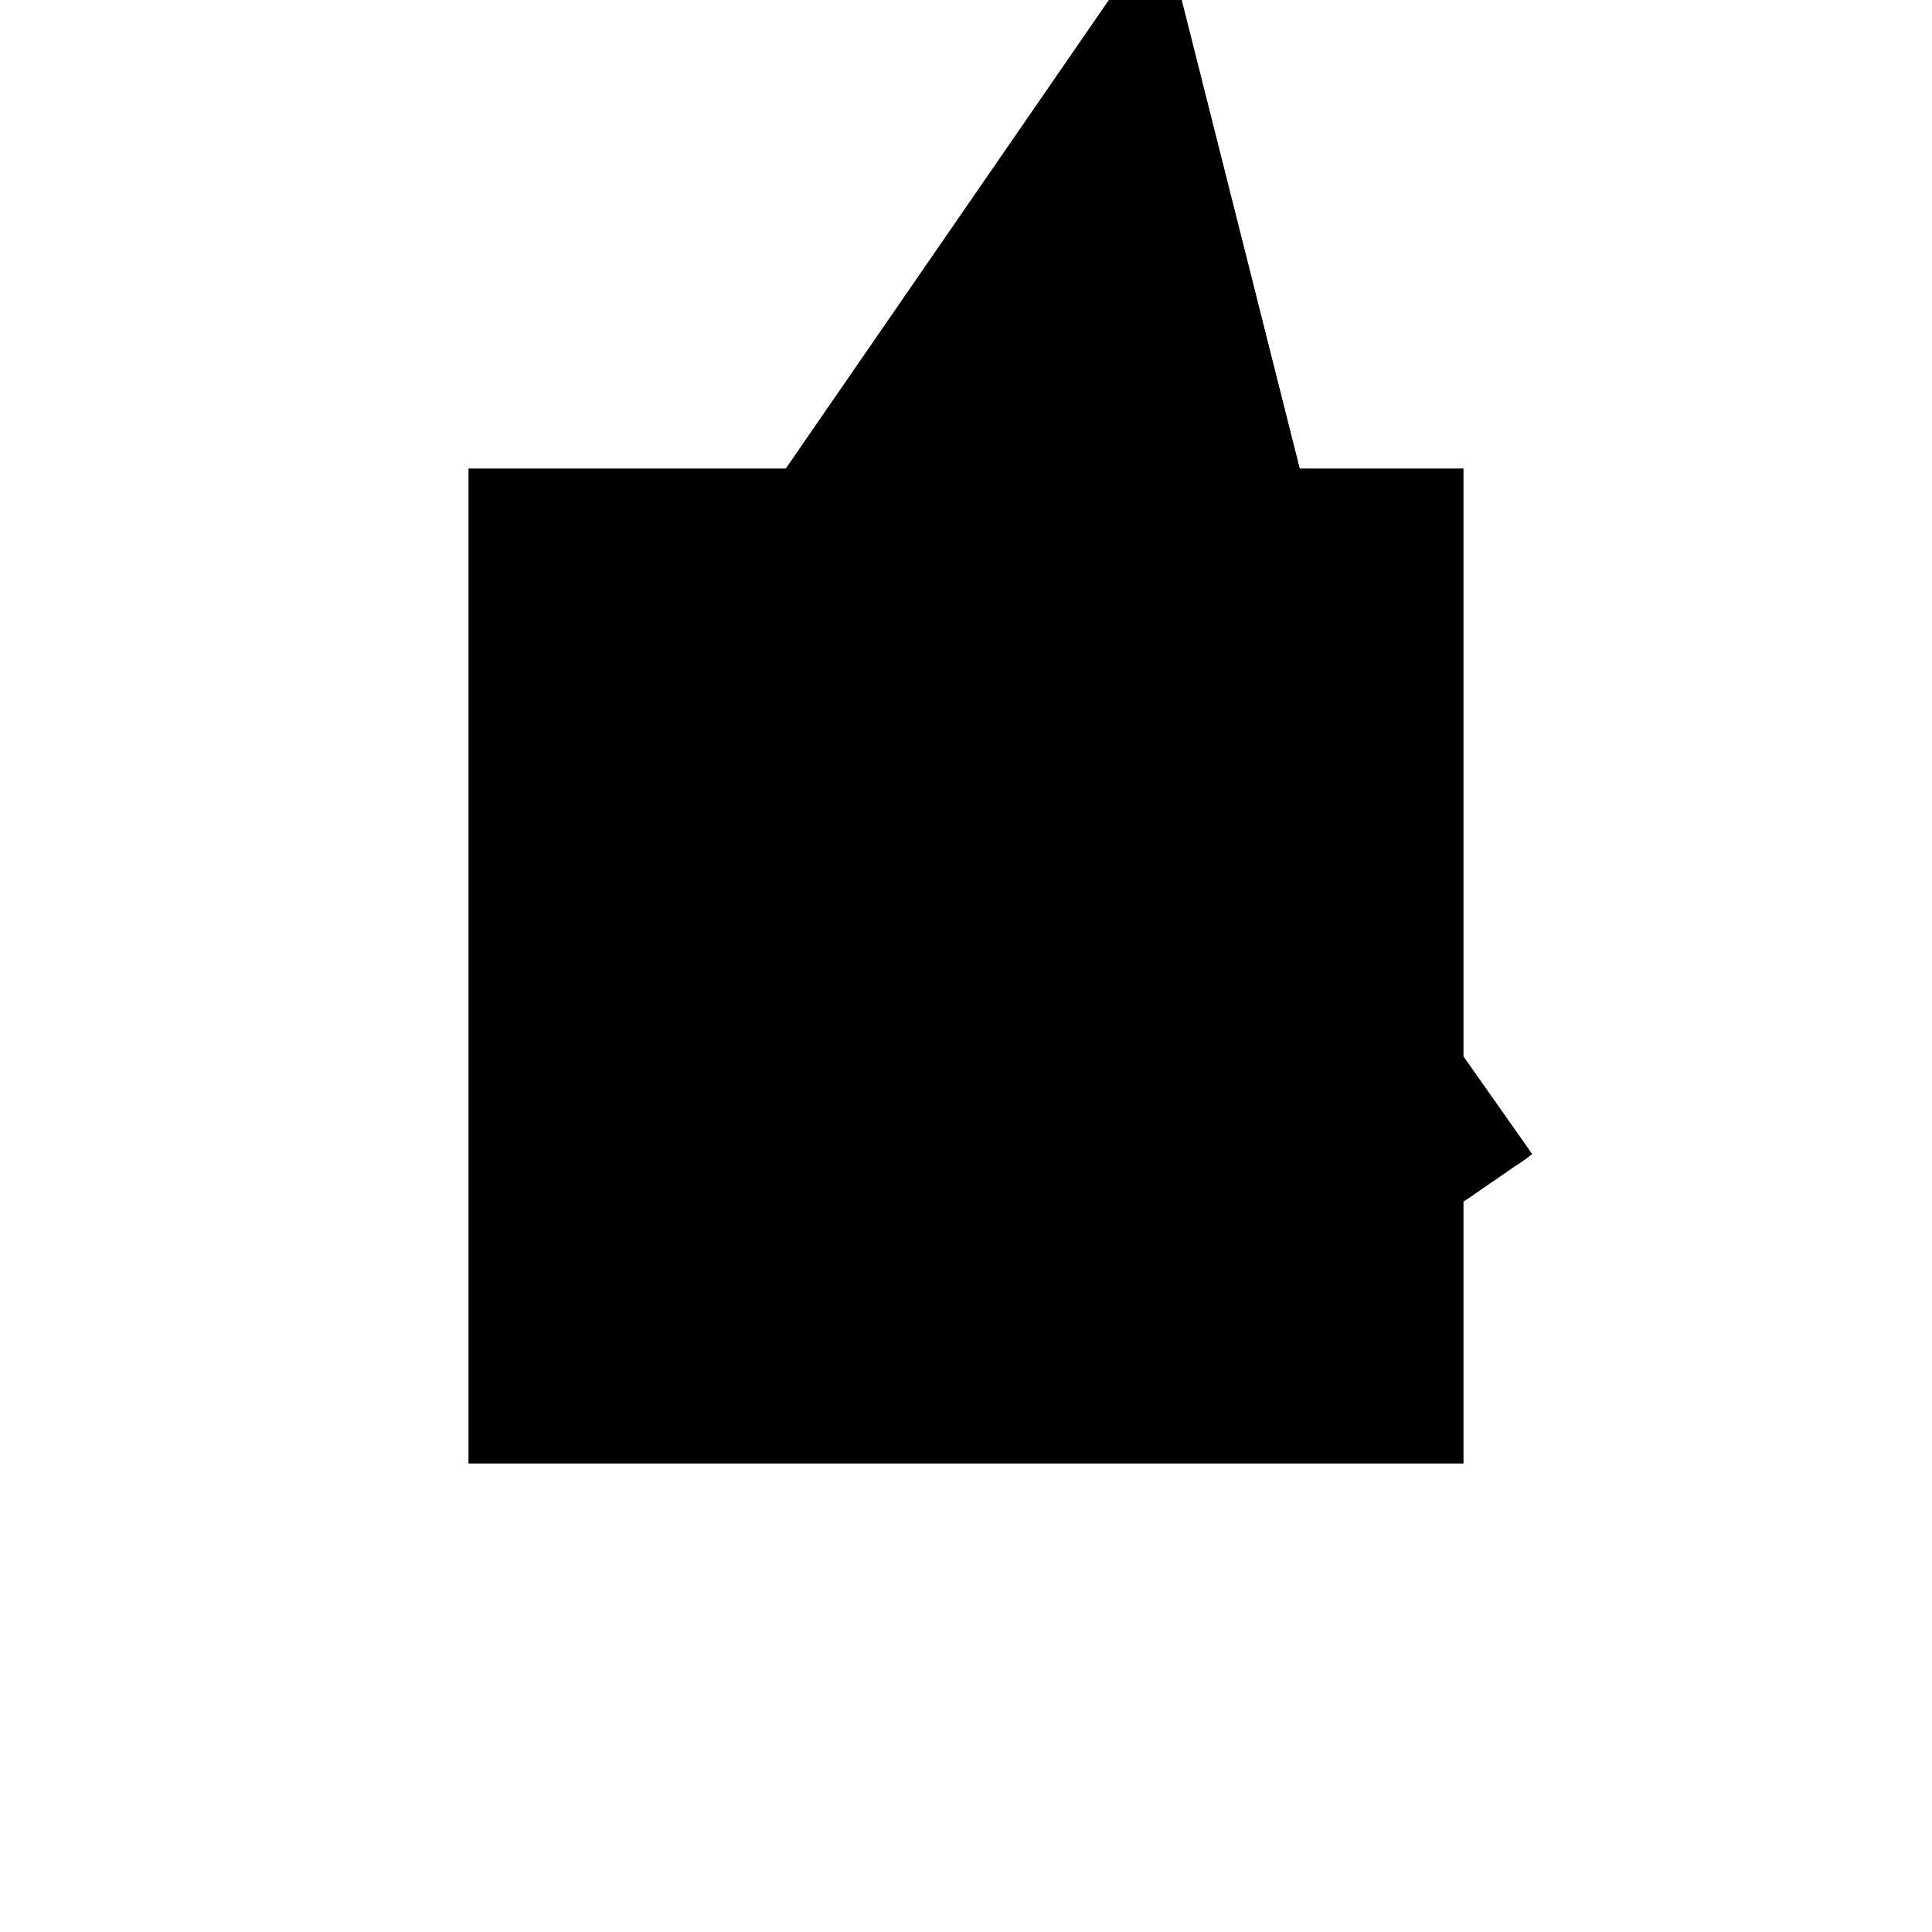 <?xml version="1.0"?>
<!DOCTYPE svg PUBLIC "-//W3C//DTD SVG 1.1//EN"
  "http://www.w3.org/Graphics/SVG/1.1/DTD/svg11.dtd">
<svg
  width="240"
  height="240"
  viewBox="-50 -50 200 200" xmlns="http://www.w3.org/2000/svg" version="1.1">
  <rect
    x="0"
    y="0"
    width="100"
    height="100"
    fill="hsla(206,100%,53%,0.3)"
    stroke="hsl(206,100%,53%)"
    stroke-width="3"
    transform="" />
  
  <path
    d="M 
      31.432
      -31.432
      L
    
      36.978
      -27.607
      L
    
      36.989
      -27.623
      L
    
      37.793
      -27.045
      L
    
      28.384
      -13.684
      L
    
      -0.026
      99.111
      L
    
      -0.066
      99.132
      L
    
      -0.469
      99.882
      L
    
      -0.986
      99.604
      L
    
      -0.968
      97.745
      L
    
      -40.463
      40.463
      z
    "
    fill="hsla(0,0%,50%,0.3)"
    stroke="hsla(0,0%,50%,1)"
    stroke-width="1"
    transform="translate(20.12,-67.683) scale(1,-1) translate(50,-110)"
    />
  
  
  <line
    x1="31.432"
    y1="-31.432"
    x2="37.793"
    y2="-27.045"
    stroke="hsla(0,50%,50%,0.6)"
    stroke-width="1"
    transform="translate(20.12,-67.683) scale(1,-1) translate(50,-110)"
    />
  
  <line
    x1="36.989"
    y1="-27.623"
    x2="37.793"
    y2="-27.045"
    stroke="hsla(0,50%,50%,0.6)"
    stroke-width="1"
    transform="translate(20.12,-67.683) scale(1,-1) translate(50,-110)"
    />
  
  <line
    x1="31.432"
    y1="-31.432"
    x2="32.474"
    y2="-29.92"
    stroke="hsla(0,50%,50%,0.6)"
    stroke-width="1"
    transform="translate(20.12,-67.683) scale(1,-1) translate(50,-110)"
    />
  
  <line
    x1="32.474"
    y1="-29.92"
    x2="27.235"
    y2="-27.235"
    stroke="hsla(0,50%,50%,0.6)"
    stroke-width="1"
    transform="translate(20.12,-67.683) scale(1,-1) translate(50,-110)"
    />
  
  <line
    x1="6.974"
    y1="-6.974"
    x2="24.518"
    y2="1.666"
    stroke="hsla(0,50%,50%,0.6)"
    stroke-width="1"
    transform="translate(20.12,-67.683) scale(1,-1) translate(50,-110)"
    />
  
  <line
    x1="11.754"
    y1="-3.085"
    x2="13.342"
    y2="-0.132"
    stroke="hsla(0,50%,50%,0.6)"
    stroke-width="1"
    transform="translate(20.12,-67.683) scale(1,-1) translate(50,-110)"
    />
  
  <line
    x1="6.974"
    y1="-6.974"
    x2="10.358"
    y2="-0.103"
    stroke="hsla(0,50%,50%,0.6)"
    stroke-width="1"
    transform="translate(20.12,-67.683) scale(1,-1) translate(50,-110)"
    />
  
  <line
    x1="11.754"
    y1="-3.085"
    x2="2.836"
    y2="-2.836"
    stroke="hsla(0,50%,50%,0.6)"
    stroke-width="1"
    transform="translate(20.12,-67.683) scale(1,-1) translate(50,-110)"
    />
  
  <line
    x1="0"
    y1="0"
    x2="-0.986"
    y2="99.604"
    stroke="hsla(0,50%,50%,0.6)"
    stroke-width="1"
    transform="translate(20.12,-67.683) scale(1,-1) translate(50,-110)"
    />
  
  <line
    x1="31.432"
    y1="-31.432"
    x2="-40.463"
    y2="40.463"
    stroke="hsla(0,50%,50%,0.6)"
    stroke-width="1"
    transform="translate(20.12,-67.683) scale(1,-1) translate(50,-110)"
    />
  
  <line
    x1="13.342"
    y1="-0.132"
    x2="0"
    y2="0"
    stroke="hsla(0,50%,50%,0.6)"
    stroke-width="1"
    transform="translate(20.12,-67.683) scale(1,-1) translate(50,-110)"
    />
  
  <line
    x1="2.836"
    y1="-2.836"
    x2="0"
    y2="99.01"
    stroke="hsla(0,50%,50%,0.6)"
    stroke-width="1"
    transform="translate(20.12,-67.683) scale(1,-1) translate(50,-110)"
    />
  
  <line
    x1="5.287"
    y1="0.975"
    x2="2.062"
    y2="90.822"
    stroke="hsla(0,50%,50%,0.6)"
    stroke-width="1"
    transform="translate(20.12,-67.683) scale(1,-1) translate(50,-110)"
    />
  
  <line
    x1="5.287"
    y1="0.975"
    x2="24.518"
    y2="1.666"
    stroke="hsla(0,50%,50%,0.6)"
    stroke-width="1"
    transform="translate(20.12,-67.683) scale(1,-1) translate(50,-110)"
    />
  
  <line
    x1="11.754"
    y1="-3.085"
    x2="10.358"
    y2="-0.103"
    stroke="hsla(0,50%,50%,0.6)"
    stroke-width="1"
    transform="translate(20.12,-67.683) scale(1,-1) translate(50,-110)"
    />
  
  <line
    x1="27.235"
    y1="-27.235"
    x2="13.342"
    y2="-0.132"
    stroke="hsla(0,50%,50%,0.6)"
    stroke-width="1"
    transform="translate(20.12,-67.683) scale(1,-1) translate(50,-110)"
    />
  
  <line
    x1="32.474"
    y1="-29.92"
    x2="-0.026"
    y2="99.111"
    stroke="hsla(0,50%,50%,0.6)"
    stroke-width="1"
    transform="translate(20.12,-67.683) scale(1,-1) translate(50,-110)"
    />
  
  <line
    x1="36.989"
    y1="-27.623"
    x2="-21.394"
    y2="53.564"
    stroke="hsla(0,50%,50%,0.6)"
    stroke-width="1"
    transform="translate(20.12,-67.683) scale(1,-1) translate(50,-110)"
    />
  
  <line
    x1="37.793"
    y1="-27.045"
    x2="-19.786"
    y2="54.72"
    stroke="hsla(0,50%,50%,0.6)"
    stroke-width="1"
    transform="translate(20.12,-67.683) scale(1,-1) translate(50,-110)"
    />
  
  <line
    x1="-0.96"
    y1="96.959"
    x2="0"
    y2="99.01"
    stroke="hsla(0,50%,50%,0.6)"
    stroke-width="1"
    transform="translate(20.12,-67.683) scale(1,-1) translate(50,-110)"
    />
  
  <line
    x1="2.062"
    y1="90.822"
    x2="-0.96"
    y2="96.959"
    stroke="hsla(0,50%,50%,0.6)"
    stroke-width="1"
    transform="translate(20.12,-67.683) scale(1,-1) translate(50,-110)"
    />
  
  <line
    x1="0"
    y1="99.01"
    x2="-0.469"
    y2="99.882"
    stroke="hsla(0,50%,50%,0.6)"
    stroke-width="1"
    transform="translate(20.12,-67.683) scale(1,-1) translate(50,-110)"
    />
  
  <line
    x1="-40.463"
    y1="40.463"
    x2="-0.026"
    y2="99.111"
    stroke="hsla(0,50%,50%,0.6)"
    stroke-width="1"
    transform="translate(20.12,-67.683) scale(1,-1) translate(50,-110)"
    />
  
  <line
    x1="-21.394"
    y1="53.564"
    x2="-19.786"
    y2="54.72"
    stroke="hsla(0,50%,50%,0.6)"
    stroke-width="1"
    transform="translate(20.12,-67.683) scale(1,-1) translate(50,-110)"
    />
  
  <line
    x1="-40.463"
    y1="40.463"
    x2="-19.786"
    y2="54.72"
    stroke="hsla(0,50%,50%,0.6)"
    stroke-width="1"
    transform="translate(20.12,-67.683) scale(1,-1) translate(50,-110)"
    />
  
  <line
    x1="-0.986"
    y1="99.604"
    x2="-0.469"
    y2="99.882"
    stroke="hsla(0,50%,50%,0.6)"
    stroke-width="1"
    transform="translate(20.12,-67.683) scale(1,-1) translate(50,-110)"
    />
  
  <line
    x1="-0.026"
    y1="99.111"
    x2="-0.986"
    y2="99.604"
    stroke="hsla(0,50%,50%,0.6)"
    stroke-width="1"
    transform="translate(20.12,-67.683) scale(1,-1) translate(50,-110)"
    />
  
</svg>
